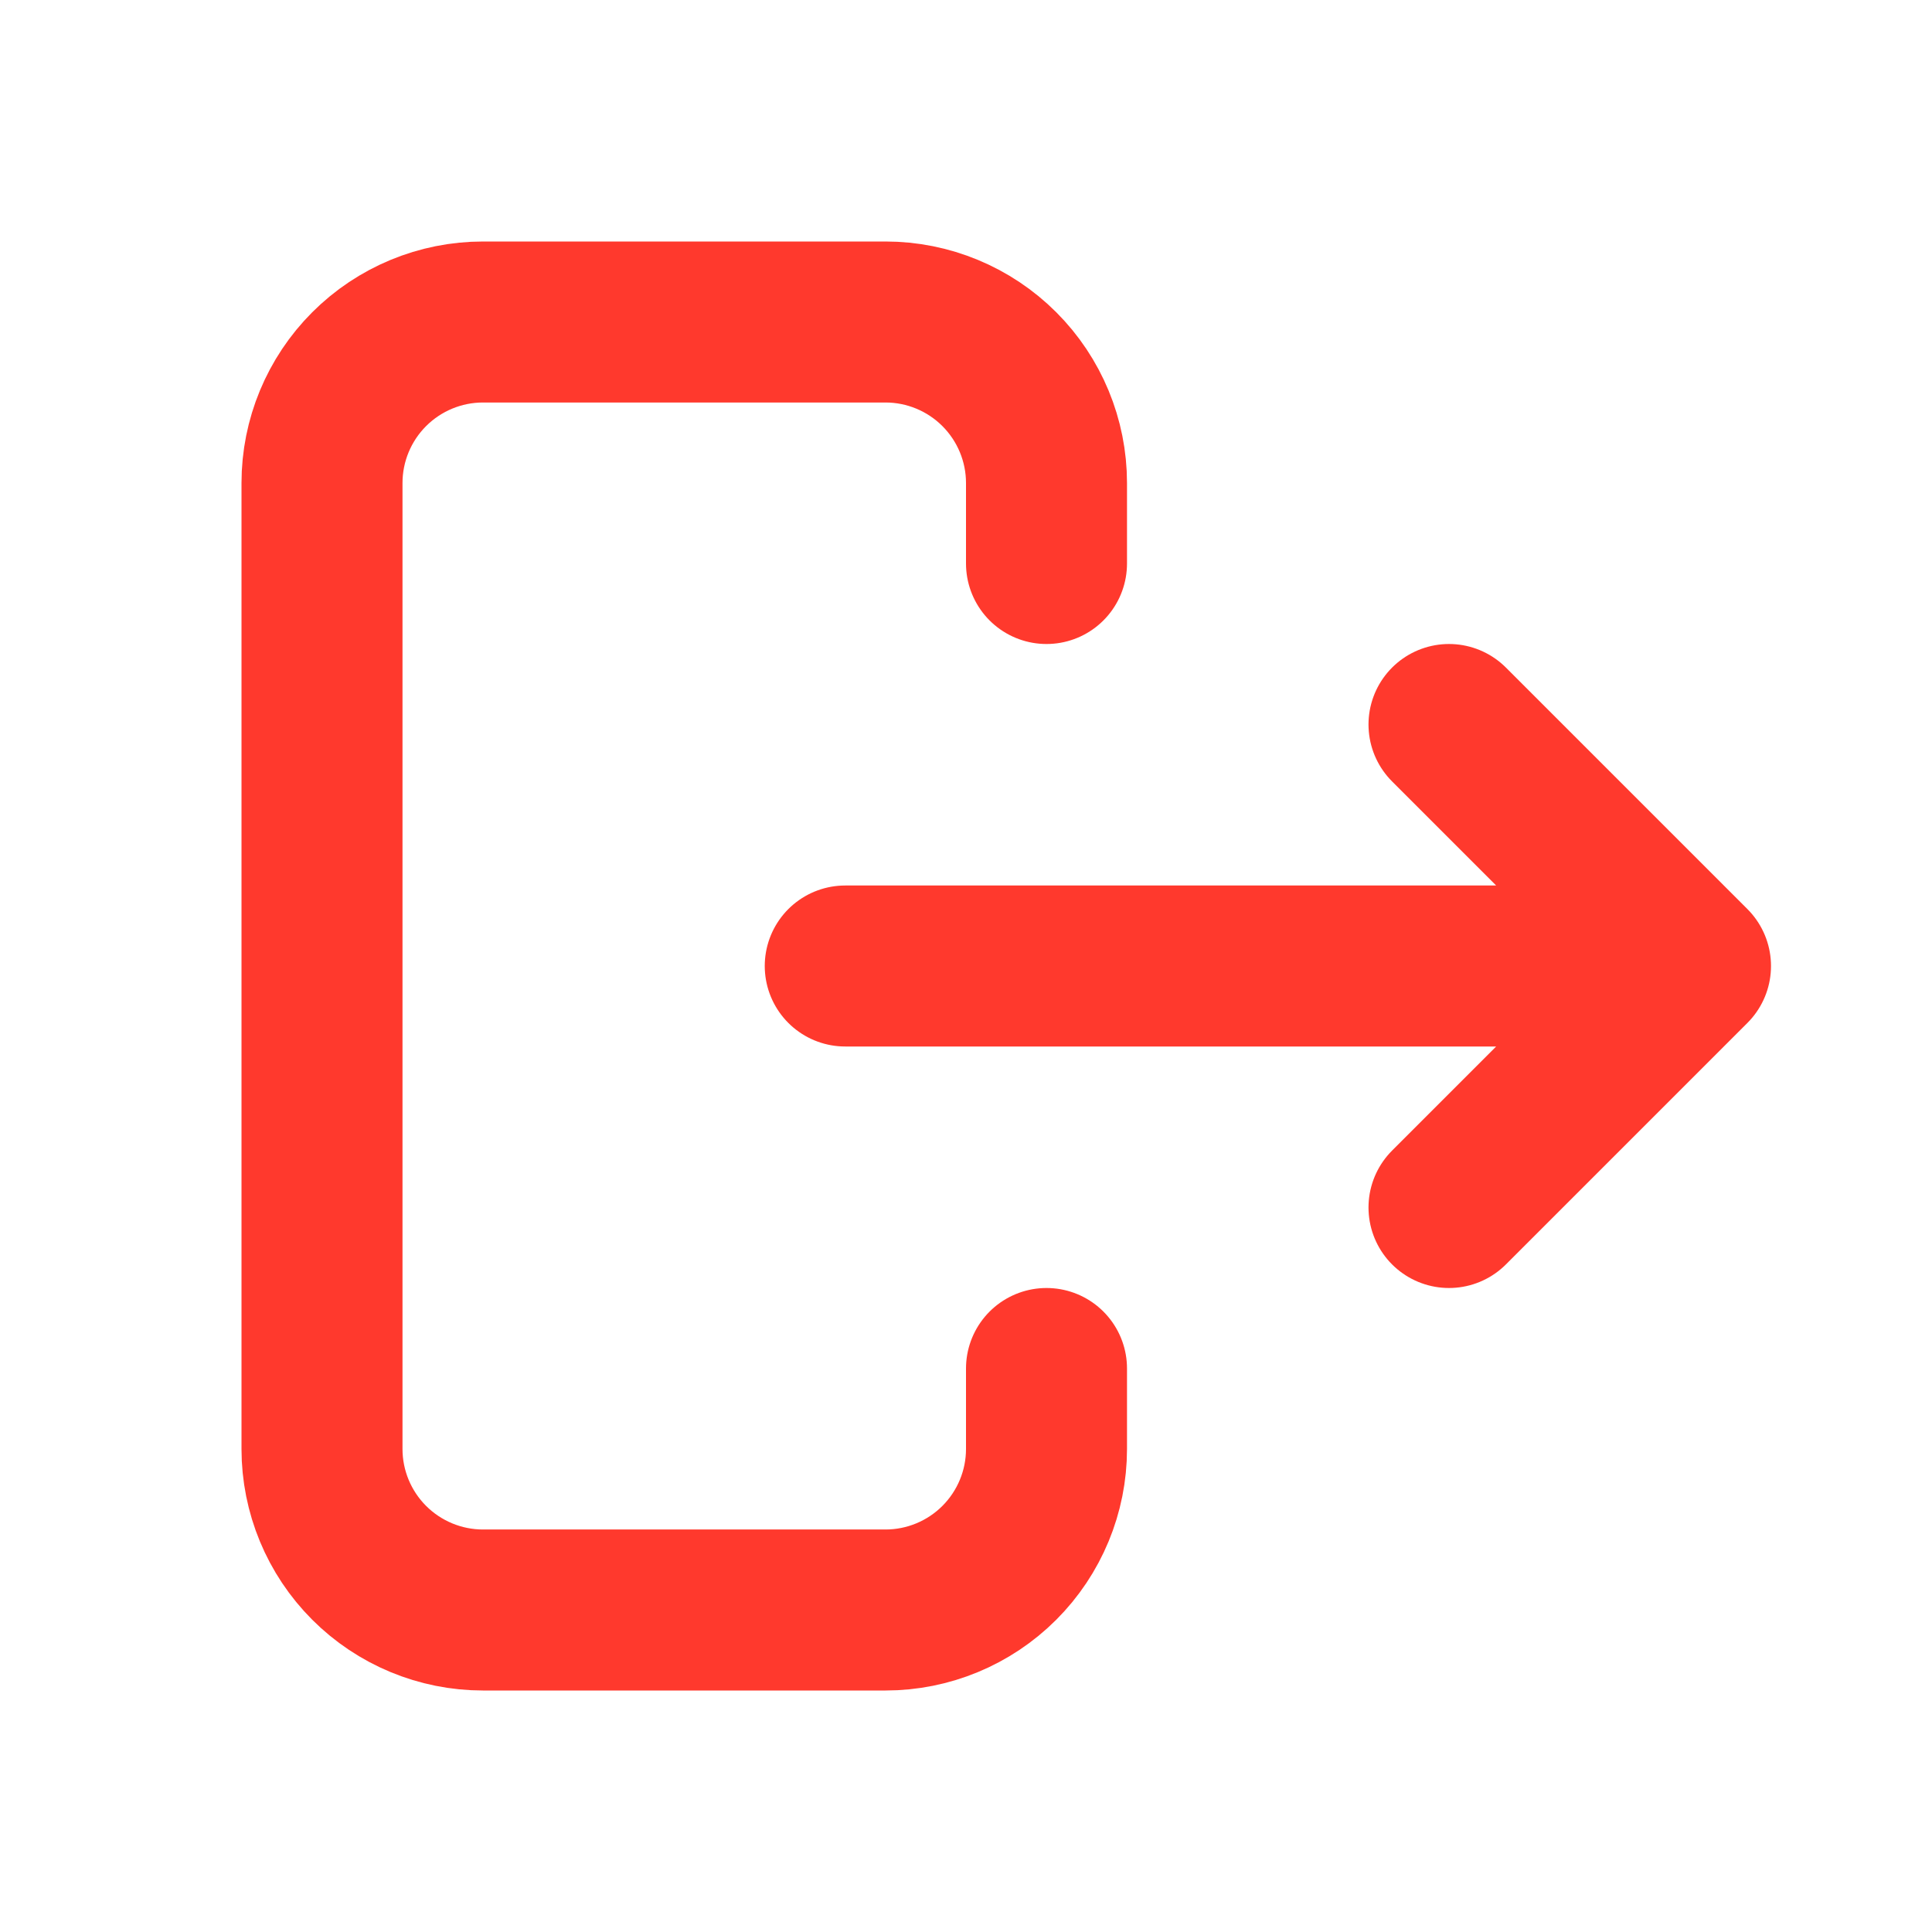 <svg width="24" height="24" viewBox="0 0 24 24" fill="none" xmlns="http://www.w3.org/2000/svg">
<g id="humbleicons:logout">
<path id="Vector" d="M20 12H10.5M18 15L21 12L18 9M13 7V6C13 5.47 12.789 4.961 12.414 4.586C12.039 4.211 11.53 4 11 4H6C5.47 4 4.961 4.211 4.586 4.586C4.211 4.961 4 5.47 4 6V18C4 18.53 4.211 19.039 4.586 19.414C4.961 19.789 5.47 20 6 20H11C11.53 20 12.039 19.789 12.414 19.414C12.789 19.039 13 18.53 13 18V17" stroke="#FF392D" stroke-width="2" stroke-linecap="round" stroke-linejoin="round"/>
</g>
</svg>
